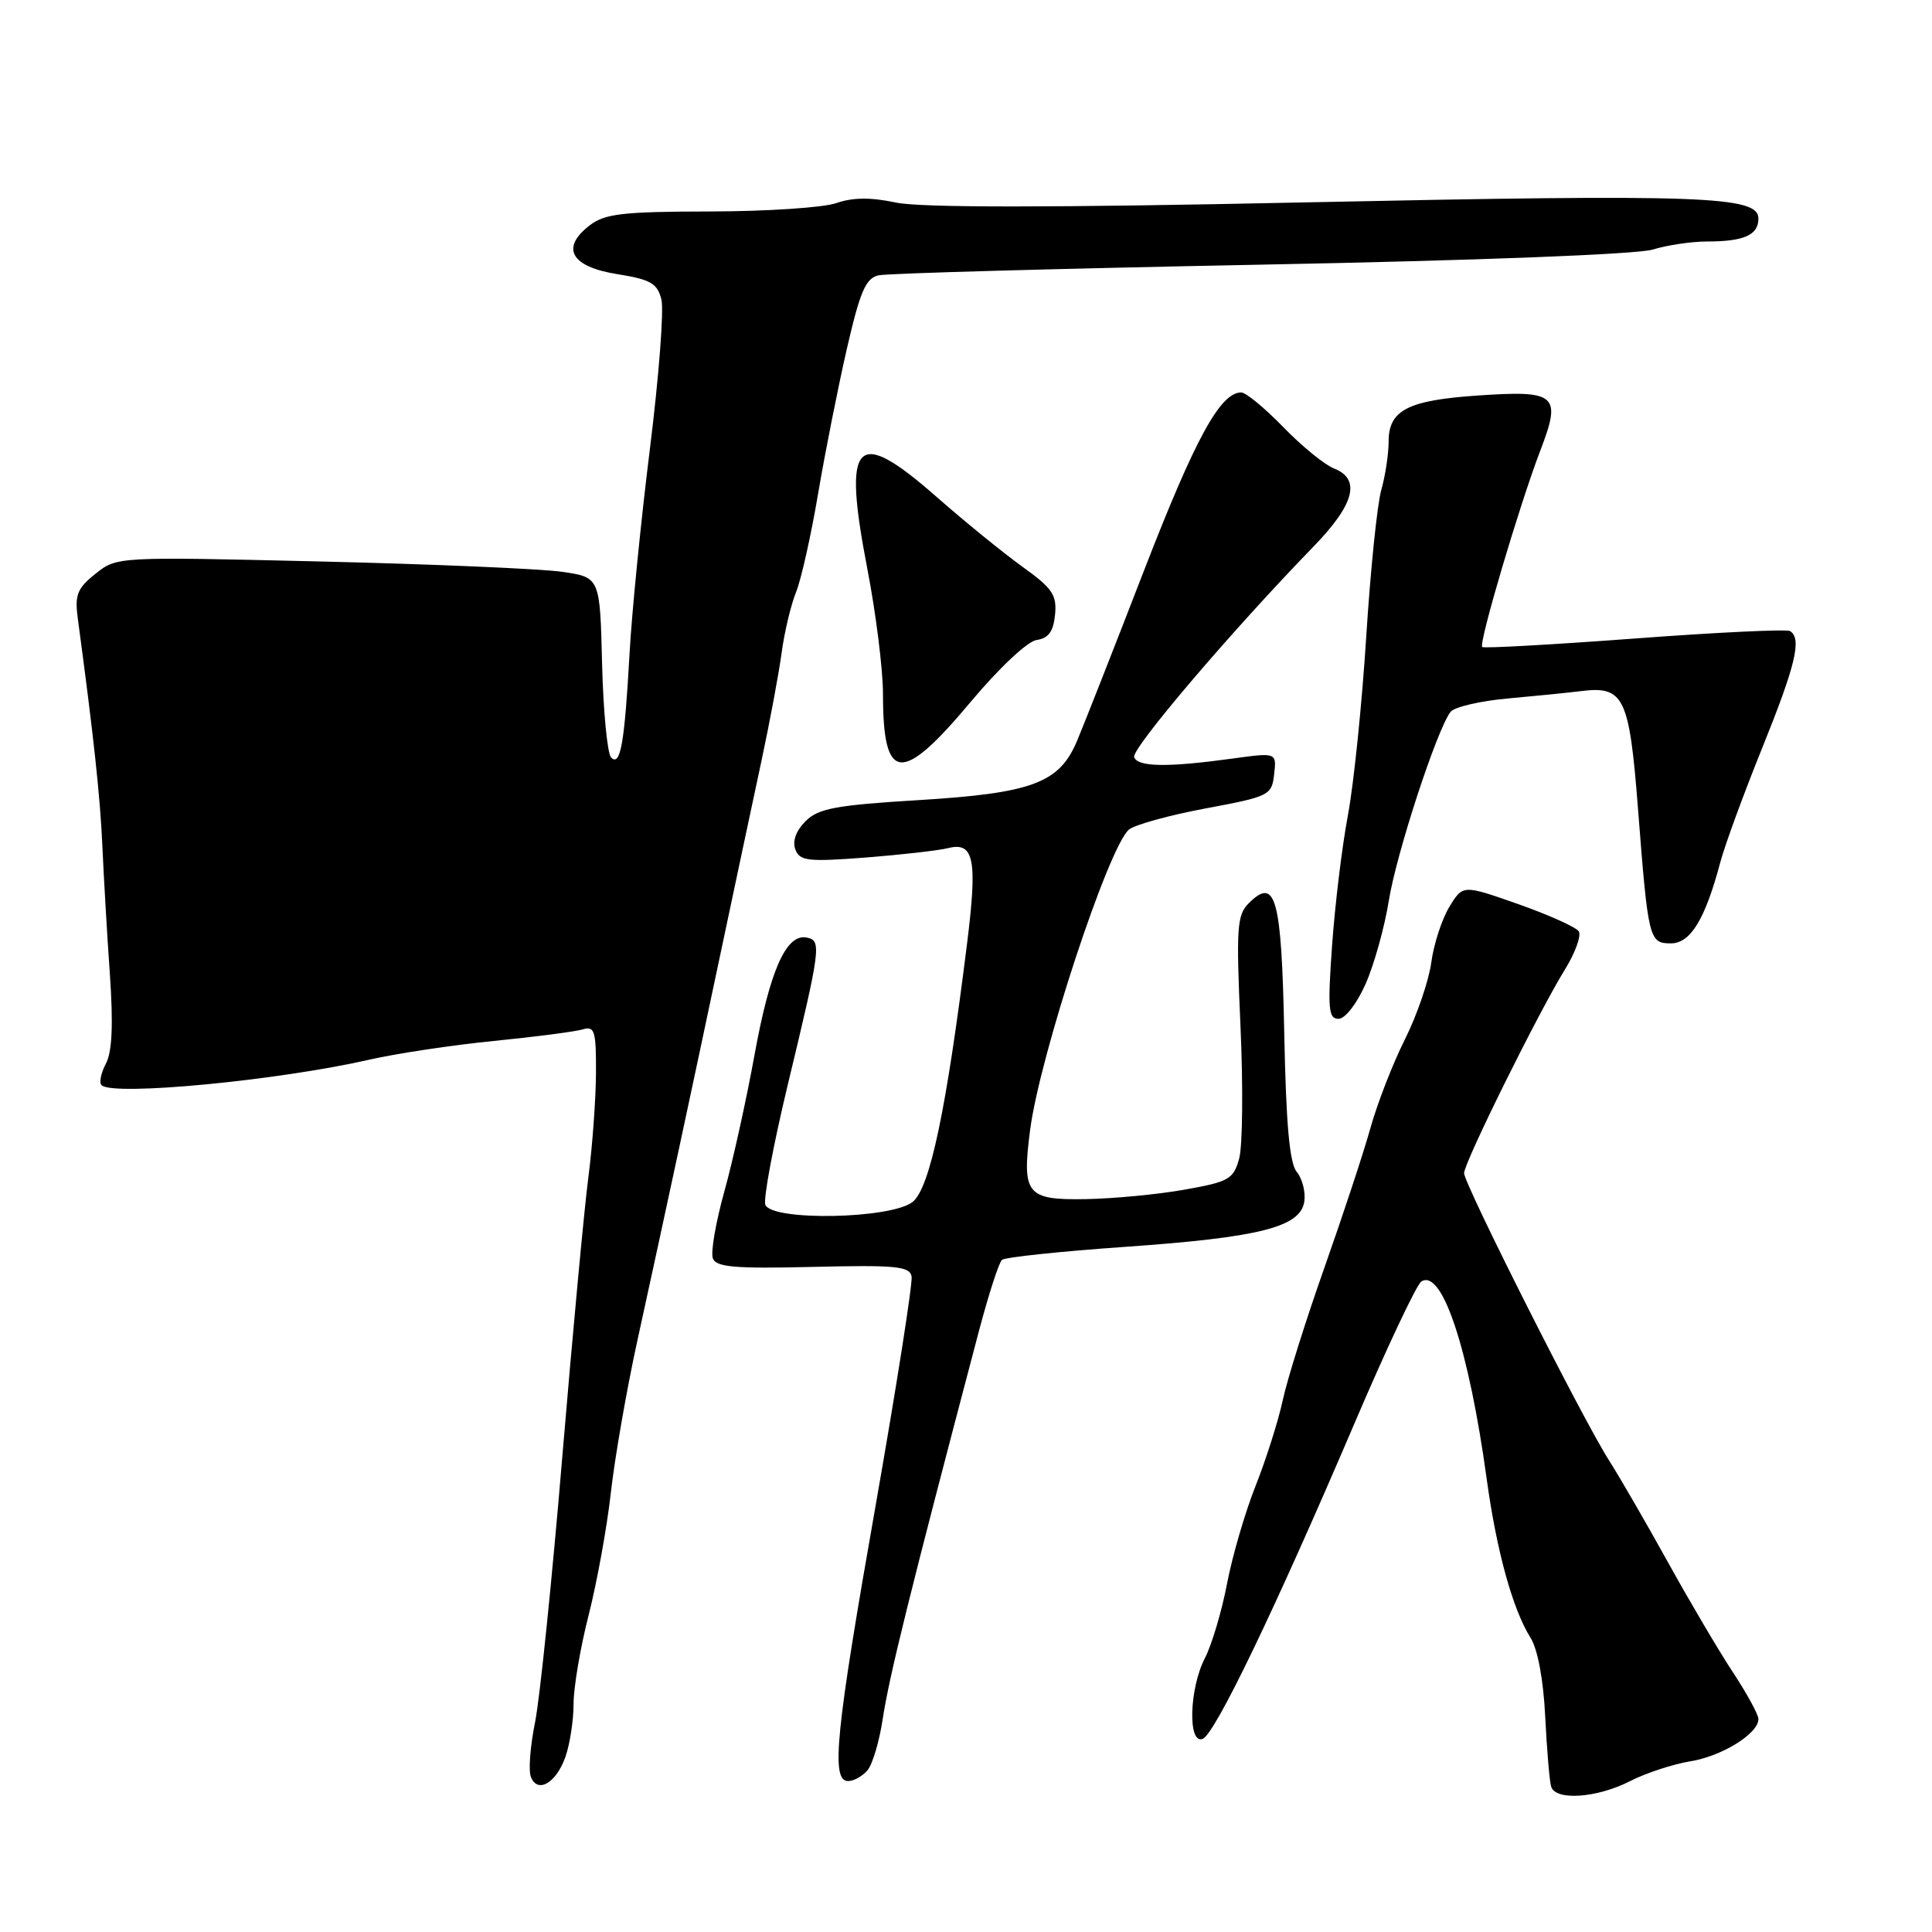 <?xml version="1.0" encoding="UTF-8" standalone="no"?>
<!DOCTYPE svg PUBLIC "-//W3C//DTD SVG 1.1//EN" "http://www.w3.org/Graphics/SVG/1.1/DTD/svg11.dtd" >
<svg xmlns="http://www.w3.org/2000/svg" xmlns:xlink="http://www.w3.org/1999/xlink" version="1.1" viewBox="0 0 256 256">
 <g >
 <path fill="currentColor"
d=" M 215.95 236.03 C 218.08 234.94 221.67 233.76 223.94 233.39 C 228.15 232.72 233.00 229.72 233.00 227.78 C 233.00 227.19 231.48 224.41 229.63 221.60 C 227.78 218.80 223.90 212.22 221.01 207.00 C 218.12 201.78 214.60 195.70 213.20 193.50 C 209.75 188.12 194.00 156.89 194.00 155.45 C 194.00 154.05 203.89 134.07 207.37 128.45 C 208.74 126.23 209.56 123.95 209.19 123.40 C 208.81 122.84 205.20 121.22 201.17 119.80 C 193.84 117.22 193.84 117.22 192.05 120.16 C 191.06 121.78 189.98 125.10 189.65 127.54 C 189.32 129.98 187.74 134.57 186.15 137.74 C 184.56 140.91 182.50 146.20 181.58 149.50 C 180.66 152.80 177.91 161.12 175.48 168.00 C 173.05 174.88 170.57 182.75 169.98 185.50 C 169.39 188.25 167.77 193.35 166.39 196.84 C 165.00 200.32 163.29 206.17 162.59 209.84 C 161.89 213.50 160.57 217.94 159.66 219.70 C 157.58 223.72 157.37 231.18 159.36 230.41 C 160.99 229.79 168.95 213.24 179.52 188.50 C 183.75 178.60 187.72 170.18 188.34 169.80 C 191.10 168.07 194.64 178.79 197.00 196.00 C 198.30 205.49 200.44 213.25 202.79 216.99 C 203.76 218.52 204.51 222.56 204.75 227.49 C 204.97 231.89 205.32 236.06 205.54 236.75 C 206.14 238.63 211.58 238.25 215.95 236.03 Z  M 74.93 232.77 C 75.52 231.08 76.00 227.93 76.00 225.77 C 76.00 223.60 76.90 218.29 78.01 213.96 C 79.11 209.63 80.43 202.36 80.94 197.80 C 81.45 193.23 83.02 184.21 84.43 177.75 C 88.28 160.16 91.68 144.32 95.44 126.50 C 97.30 117.70 99.74 106.22 100.86 101.00 C 101.98 95.78 103.20 89.25 103.57 86.50 C 103.94 83.75 104.80 80.15 105.47 78.49 C 106.15 76.83 107.46 70.98 108.39 65.49 C 109.32 60.00 111.04 51.33 112.21 46.23 C 113.97 38.59 114.71 36.87 116.42 36.48 C 117.57 36.22 140.32 35.59 167.00 35.07 C 195.75 34.52 216.92 33.70 218.99 33.07 C 220.91 32.48 224.14 32.00 226.16 32.00 C 231.09 32.00 233.00 31.15 233.00 28.96 C 233.00 25.97 225.69 25.71 172.81 26.82 C 139.33 27.53 121.94 27.53 118.71 26.84 C 115.38 26.13 113.00 26.15 110.82 26.91 C 109.11 27.51 101.58 28.01 94.10 28.02 C 82.53 28.04 80.15 28.31 78.14 29.86 C 74.25 32.85 75.64 35.34 81.76 36.32 C 86.21 37.03 87.10 37.53 87.64 39.69 C 87.99 41.08 87.30 49.97 86.12 59.44 C 84.94 68.91 83.72 81.12 83.42 86.58 C 82.76 98.49 82.21 101.61 80.98 100.38 C 80.48 99.88 79.94 94.30 79.78 87.98 C 79.50 76.50 79.50 76.50 74.50 75.77 C 71.75 75.37 57.35 74.75 42.50 74.40 C 15.50 73.76 15.50 73.76 12.66 76.02 C 10.24 77.95 9.89 78.83 10.30 81.89 C 12.41 97.55 13.27 105.54 13.56 112.00 C 13.74 116.12 14.19 123.82 14.56 129.10 C 15.02 135.81 14.86 139.38 14.03 140.94 C 13.38 142.17 13.12 143.45 13.45 143.79 C 14.93 145.27 36.82 143.18 48.95 140.41 C 52.49 139.60 59.92 138.48 65.45 137.93 C 70.98 137.38 76.29 136.69 77.25 136.39 C 78.79 135.93 79.00 136.62 78.97 142.18 C 78.95 145.66 78.50 151.88 77.96 156.00 C 77.42 160.12 75.87 176.78 74.51 193.00 C 73.16 209.22 71.53 225.07 70.90 228.20 C 70.26 231.34 70.01 234.59 70.34 235.43 C 71.21 237.72 73.71 236.27 74.93 232.77 Z  M 114.96 234.55 C 115.62 233.76 116.52 230.72 116.96 227.80 C 117.83 222.08 120.52 211.21 129.67 176.53 C 130.97 171.60 132.36 167.28 132.77 166.94 C 133.17 166.59 140.47 165.82 149.00 165.22 C 166.93 163.97 172.34 162.60 172.83 159.19 C 173.01 157.93 172.56 156.17 171.83 155.29 C 170.87 154.15 170.41 148.97 170.17 136.90 C 169.81 118.94 169.04 116.11 165.47 119.68 C 163.90 121.24 163.79 122.93 164.37 135.96 C 164.73 143.96 164.65 151.85 164.20 153.50 C 163.44 156.26 162.85 156.59 156.94 157.64 C 153.40 158.27 147.49 158.83 143.82 158.89 C 136.00 159.02 135.39 158.25 136.50 149.69 C 137.79 139.84 146.90 112.15 149.60 109.92 C 150.37 109.28 154.94 108.02 159.75 107.12 C 168.21 105.54 168.51 105.39 168.83 102.60 C 169.16 99.71 169.16 99.71 163.33 100.51 C 154.71 101.70 150.74 101.64 150.28 100.32 C 149.90 99.21 163.23 83.56 174.06 72.41 C 179.49 66.81 180.36 63.48 176.75 62.07 C 175.51 61.58 172.49 59.12 170.04 56.59 C 167.59 54.07 165.08 52.00 164.47 52.00 C 161.69 52.00 158.37 58.09 151.58 75.62 C 147.56 86.01 143.57 96.16 142.71 98.18 C 140.36 103.76 136.78 105.10 121.70 106.02 C 110.70 106.69 108.44 107.12 106.73 108.82 C 105.47 110.09 104.97 111.48 105.39 112.56 C 105.97 114.09 107.05 114.21 114.67 113.63 C 119.41 113.26 124.34 112.70 125.63 112.38 C 129.07 111.51 129.54 113.87 128.13 125.11 C 125.39 147.12 123.22 157.40 120.94 159.25 C 118.14 161.52 102.26 161.83 101.41 159.63 C 101.13 158.88 102.45 151.80 104.35 143.88 C 108.78 125.47 108.88 124.63 106.89 124.23 C 104.18 123.69 102.02 128.56 99.98 139.77 C 98.91 145.67 97.11 153.83 95.97 157.91 C 94.84 161.98 94.15 165.96 94.46 166.75 C 94.90 167.91 97.41 168.12 107.75 167.87 C 118.69 167.61 120.53 167.78 120.79 169.13 C 120.95 170.00 118.82 183.59 116.05 199.34 C 110.71 229.63 110.07 236.00 112.38 236.00 C 113.14 236.00 114.30 235.35 114.96 234.55 Z  M 180.95 130.37 C 182.08 127.82 183.46 122.87 184.02 119.37 C 185.02 113.11 190.41 96.63 192.21 94.32 C 192.71 93.68 196.13 92.88 199.81 92.55 C 203.49 92.22 207.86 91.78 209.53 91.57 C 215.18 90.87 215.89 92.36 217.04 107.11 C 218.39 124.54 218.51 125.00 221.41 125.00 C 223.99 125.00 225.94 121.81 227.93 114.32 C 228.54 112.01 231.06 105.15 233.52 99.06 C 237.93 88.14 238.78 84.60 237.19 83.62 C 236.75 83.35 227.47 83.79 216.57 84.61 C 205.67 85.42 196.60 85.93 196.40 85.73 C 195.91 85.24 201.33 66.93 204.11 59.67 C 206.94 52.29 206.26 51.69 195.79 52.41 C 186.55 53.04 184.00 54.35 184.00 58.50 C 184.00 60.16 183.56 63.04 183.03 64.91 C 182.49 66.78 181.59 75.55 181.03 84.40 C 180.47 93.26 179.38 103.88 178.61 108.00 C 177.83 112.12 176.89 119.89 176.51 125.25 C 175.91 133.68 176.02 135.00 177.36 135.00 C 178.24 135.00 179.79 133.00 180.95 130.37 Z  M 128.58 93.05 C 132.39 88.50 136.14 84.98 137.36 84.80 C 138.93 84.58 139.58 83.68 139.80 81.45 C 140.05 78.83 139.45 77.94 135.47 75.09 C 132.93 73.26 127.85 69.13 124.17 65.90 C 113.36 56.39 111.61 58.19 114.93 75.39 C 116.07 81.28 117.00 88.74 117.00 91.97 C 117.00 103.73 119.45 103.96 128.58 93.05 Z "/>
</g>
</svg>